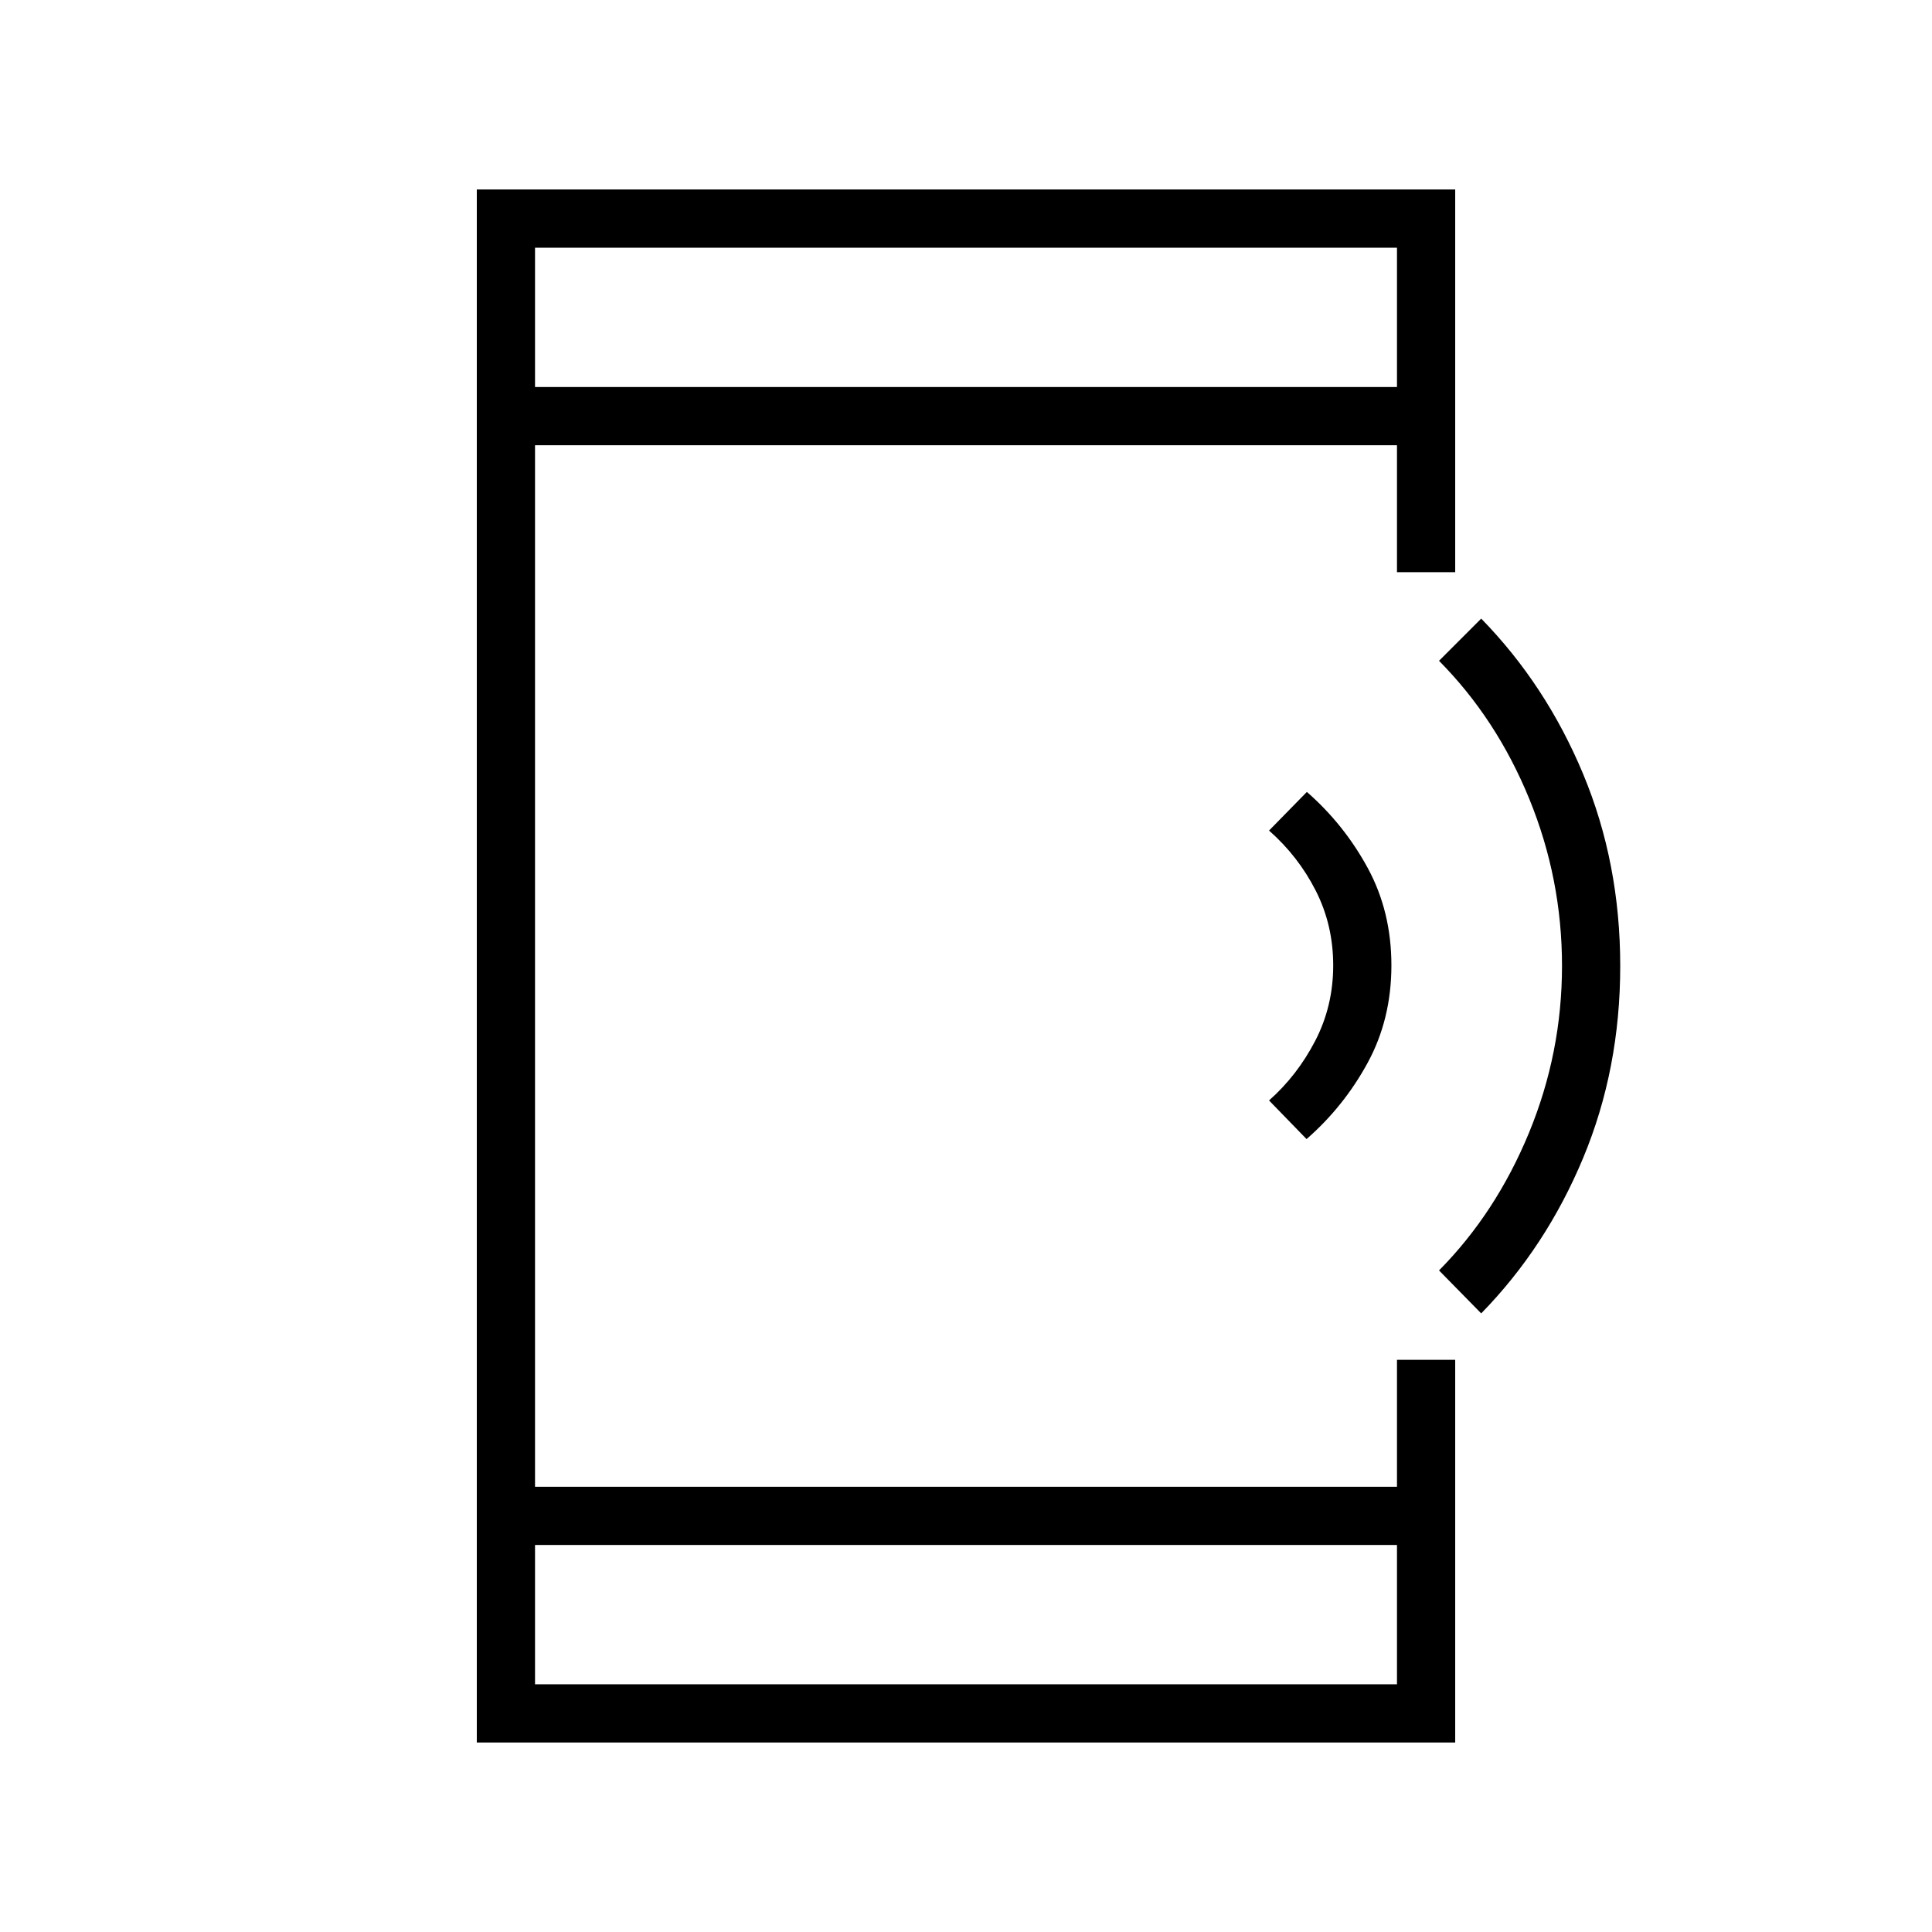 <svg xmlns="http://www.w3.org/2000/svg" height="20" viewBox="0 -960 960 960" width="20"><path d="m649.22-394-18.64-19.19q14.04-12.44 22.96-29.66 8.92-17.22 8.92-37.46 0-20.06-8.67-37.12-8.67-17.05-23.21-29.88l18.8-19.19q18.47 16.15 30.24 37.81 11.76 21.65 11.76 48.38 0 26.73-11.82 48.44-11.83 21.72-30.34 37.87ZM736-307.38l-20.96-21.35q28.28-28.58 44.7-68.38 16.41-39.79 16.41-82.97t-16.25-82.93q-16.25-39.76-44.86-68.64L736-652.62q32.23 33 50.65 77.22 18.43 44.21 18.43 95.4 0 51.19-18.43 95.4-18.42 44.22-50.65 77.22ZM236.92-94.15v-771.7h486.16v190.16h-28.93v-63.08h-428.3v517.54h428.3v-63.08h28.93v190.16H236.92Zm28.93-98.16v69.23h428.3v-69.23h-428.3Zm0-575.38h428.3v-69.23h-428.3v69.23Zm0 0v-69.23 69.23Zm0 575.38v69.23-69.23Z"/></svg>